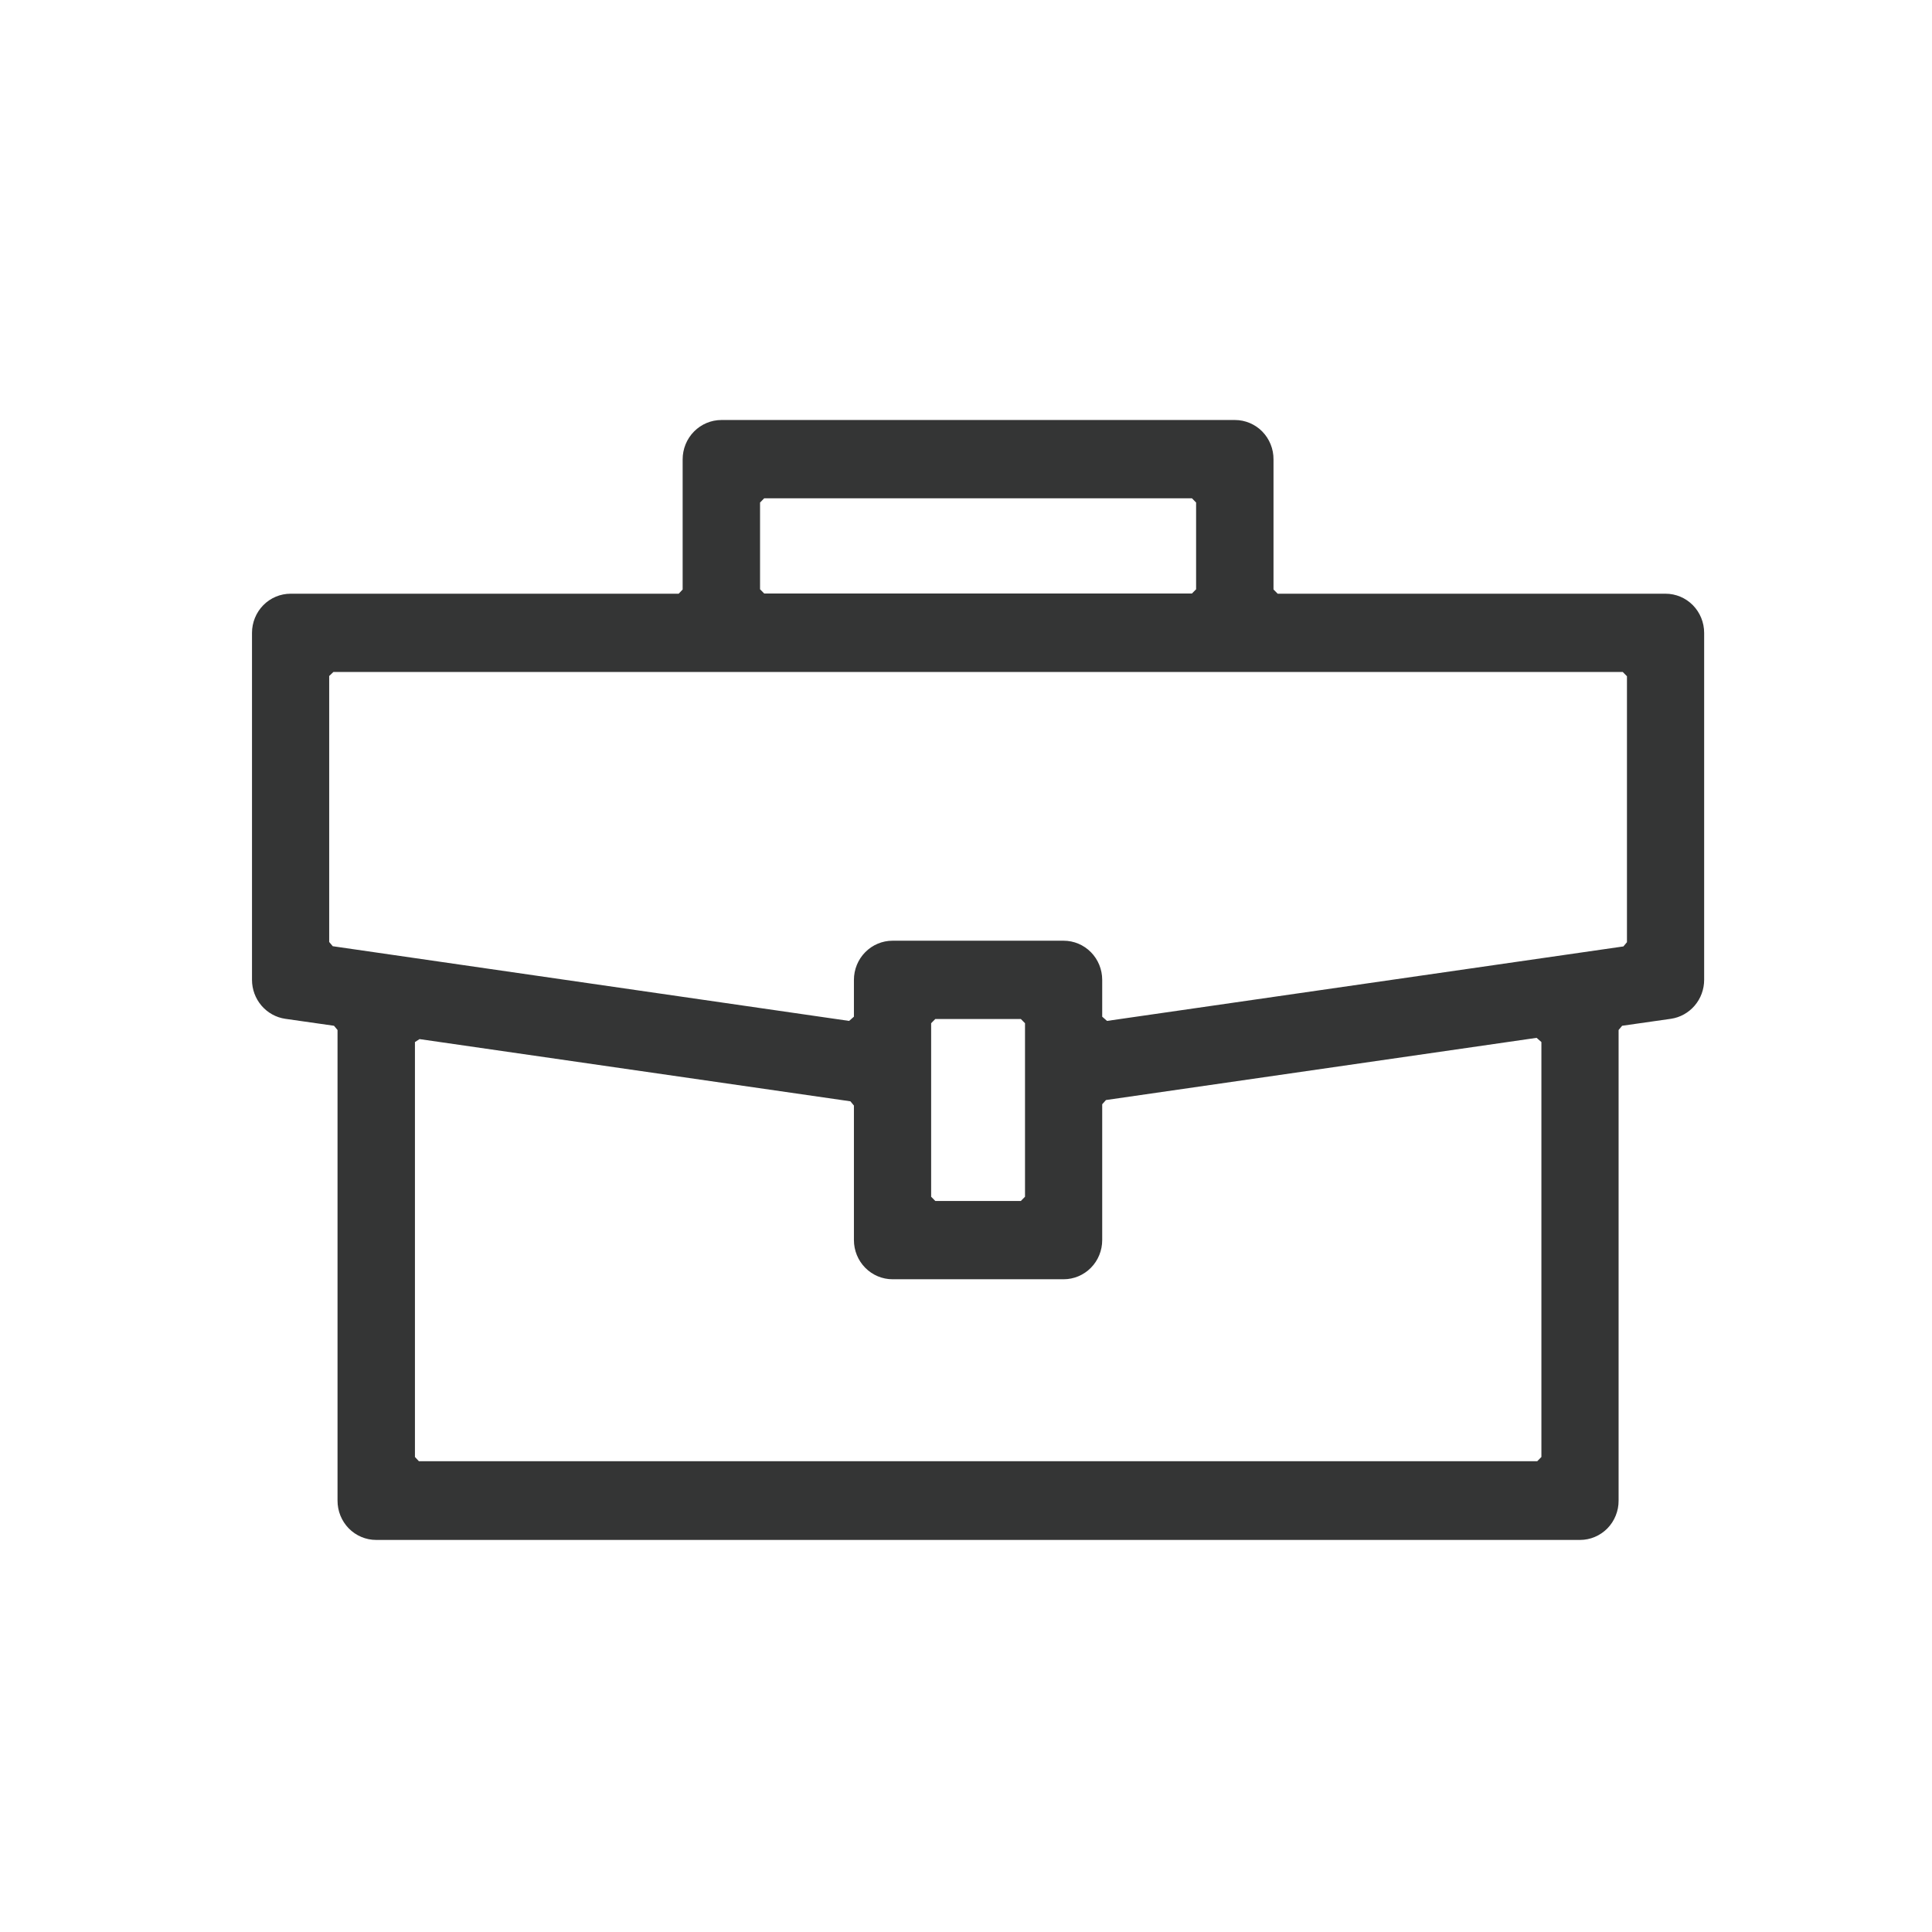 <svg width="92" height="92" viewBox="0 0 92 92" fill="none" xmlns="http://www.w3.org/2000/svg">
<path d="M17.912 73.33C17.669 73.33 17.43 73.282 17.206 73.187C16.982 73.093 16.779 72.955 16.608 72.781C16.438 72.606 16.302 72.4 16.21 72.172C16.119 71.945 16.072 71.702 16.073 71.456V49.048L15.905 48.846L13.58 48.514C13.141 48.449 12.74 48.225 12.45 47.885C12.16 47.545 12 47.11 12 46.66V30.136C12 29.642 12.194 29.168 12.538 28.818C12.883 28.468 13.351 28.272 13.838 28.272H32.318L32.507 28.071V21.874C32.507 21.377 32.701 20.9 33.048 20.549C33.394 20.198 33.864 20 34.355 20H58.805C59.048 20 59.287 20.049 59.511 20.143C59.735 20.237 59.938 20.375 60.109 20.549C60.279 20.724 60.415 20.93 60.506 21.158C60.598 21.385 60.645 21.628 60.643 21.874V28.071L60.842 28.272H79.312C79.799 28.272 80.267 28.468 80.612 28.818C80.956 29.168 81.15 29.642 81.15 30.136V46.66C81.15 47.11 80.99 47.545 80.7 47.885C80.41 48.225 80.009 48.449 79.57 48.514L77.245 48.846L77.076 49.048V71.456C77.078 71.702 77.031 71.945 76.939 72.172C76.848 72.4 76.713 72.606 76.542 72.781C76.371 72.955 76.168 73.093 75.944 73.187C75.721 73.282 75.481 73.33 75.239 73.33H17.912ZM19.759 49.622V69.38L19.948 69.582H73.202L73.4 69.38V49.622L73.172 49.421L52.665 52.383L52.486 52.584V59.053C52.486 59.547 52.293 60.022 51.948 60.371C51.603 60.721 51.136 60.917 50.648 60.917H42.502C42.014 60.917 41.547 60.721 41.202 60.371C40.857 60.022 40.663 59.547 40.663 59.053V52.645L40.495 52.443L19.978 49.481L19.759 49.622ZM44.34 48.725V56.987L44.538 57.189H48.612L48.81 56.987V48.725L48.612 48.524H44.538L44.34 48.725ZM15.676 32.191V44.856L15.845 45.058L40.435 48.615L40.663 48.413V46.66C40.663 46.166 40.857 45.691 41.202 45.342C41.547 44.992 42.014 44.796 42.502 44.796H50.648C51.136 44.796 51.603 44.992 51.948 45.342C52.293 45.691 52.486 46.166 52.486 46.66V48.413L52.715 48.615L77.305 45.068L77.474 44.867V32.202L77.275 32H15.875L15.676 32.191ZM36.193 23.93V28.061L36.391 28.262H56.759L56.957 28.061V23.93L56.759 23.728H36.391L36.193 23.93Z" fill="#343535"/>
</svg>
